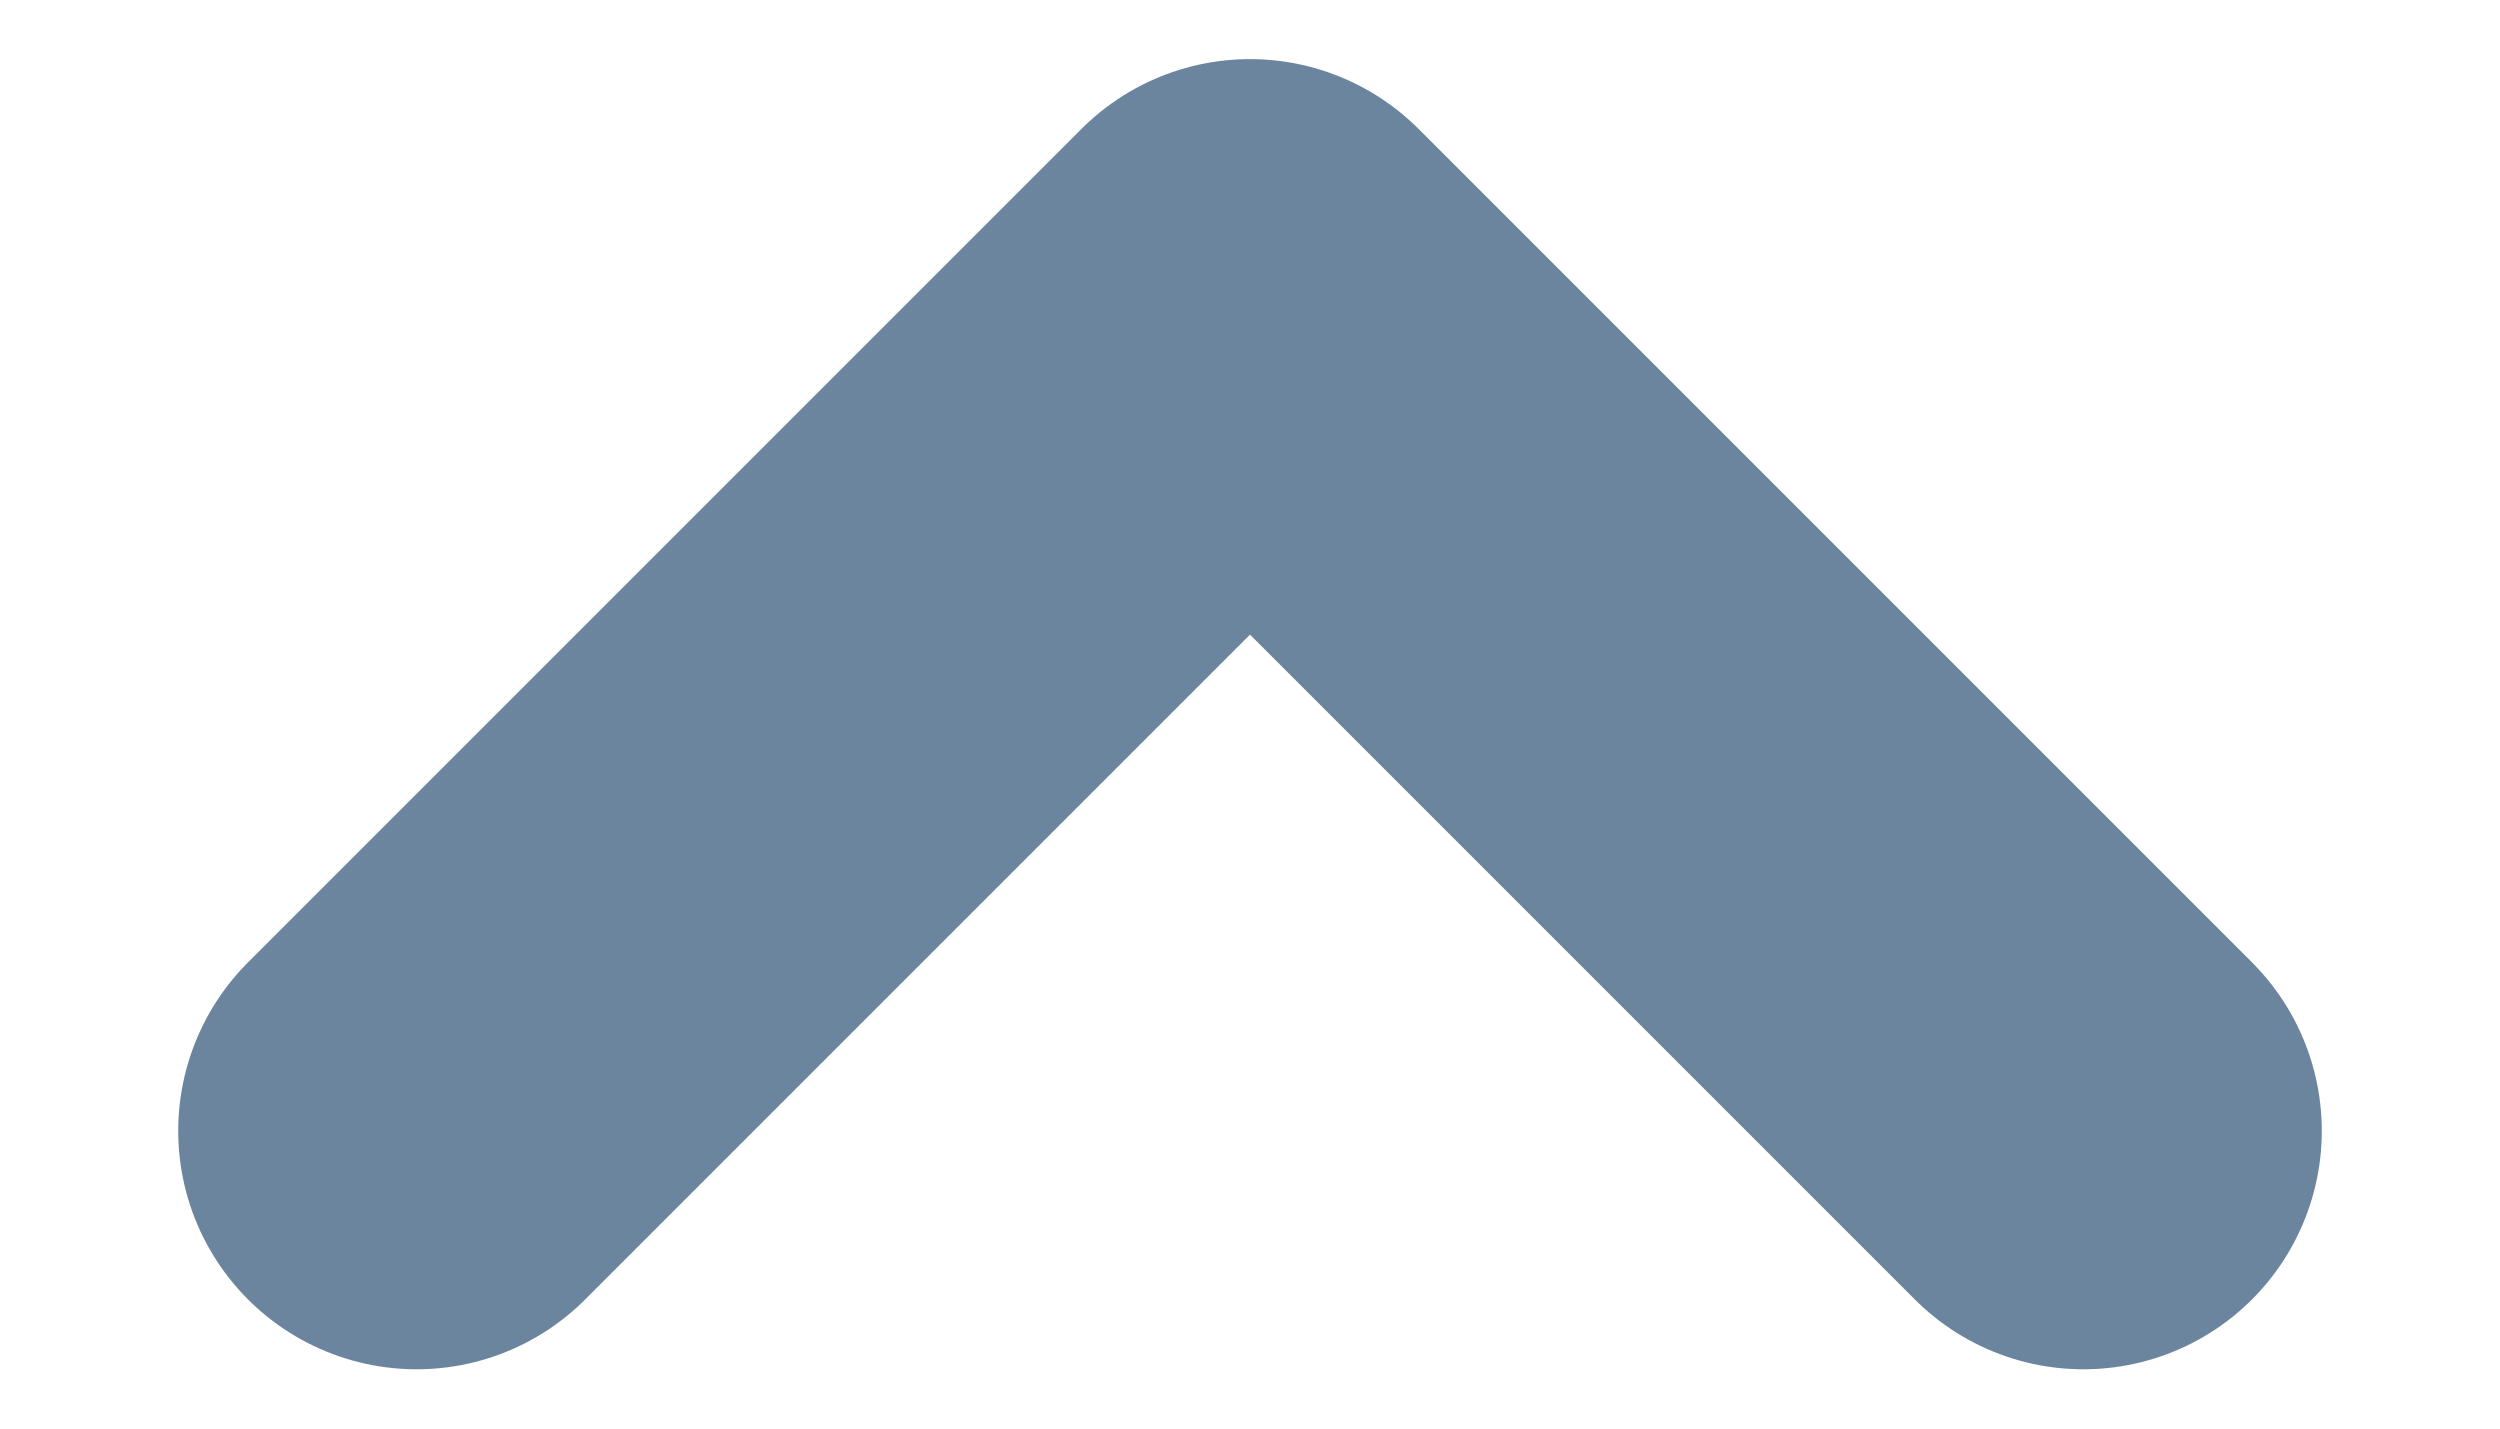 <svg width="14" height="8" viewBox="0 0 14 8" fill="none" xmlns="http://www.w3.org/2000/svg">
<path d="M2.333 6.333L7 1.666L11.667 6.333" stroke="#6C859F" stroke-width="2.67" stroke-linecap="round" stroke-linejoin="round"/>
</svg>
